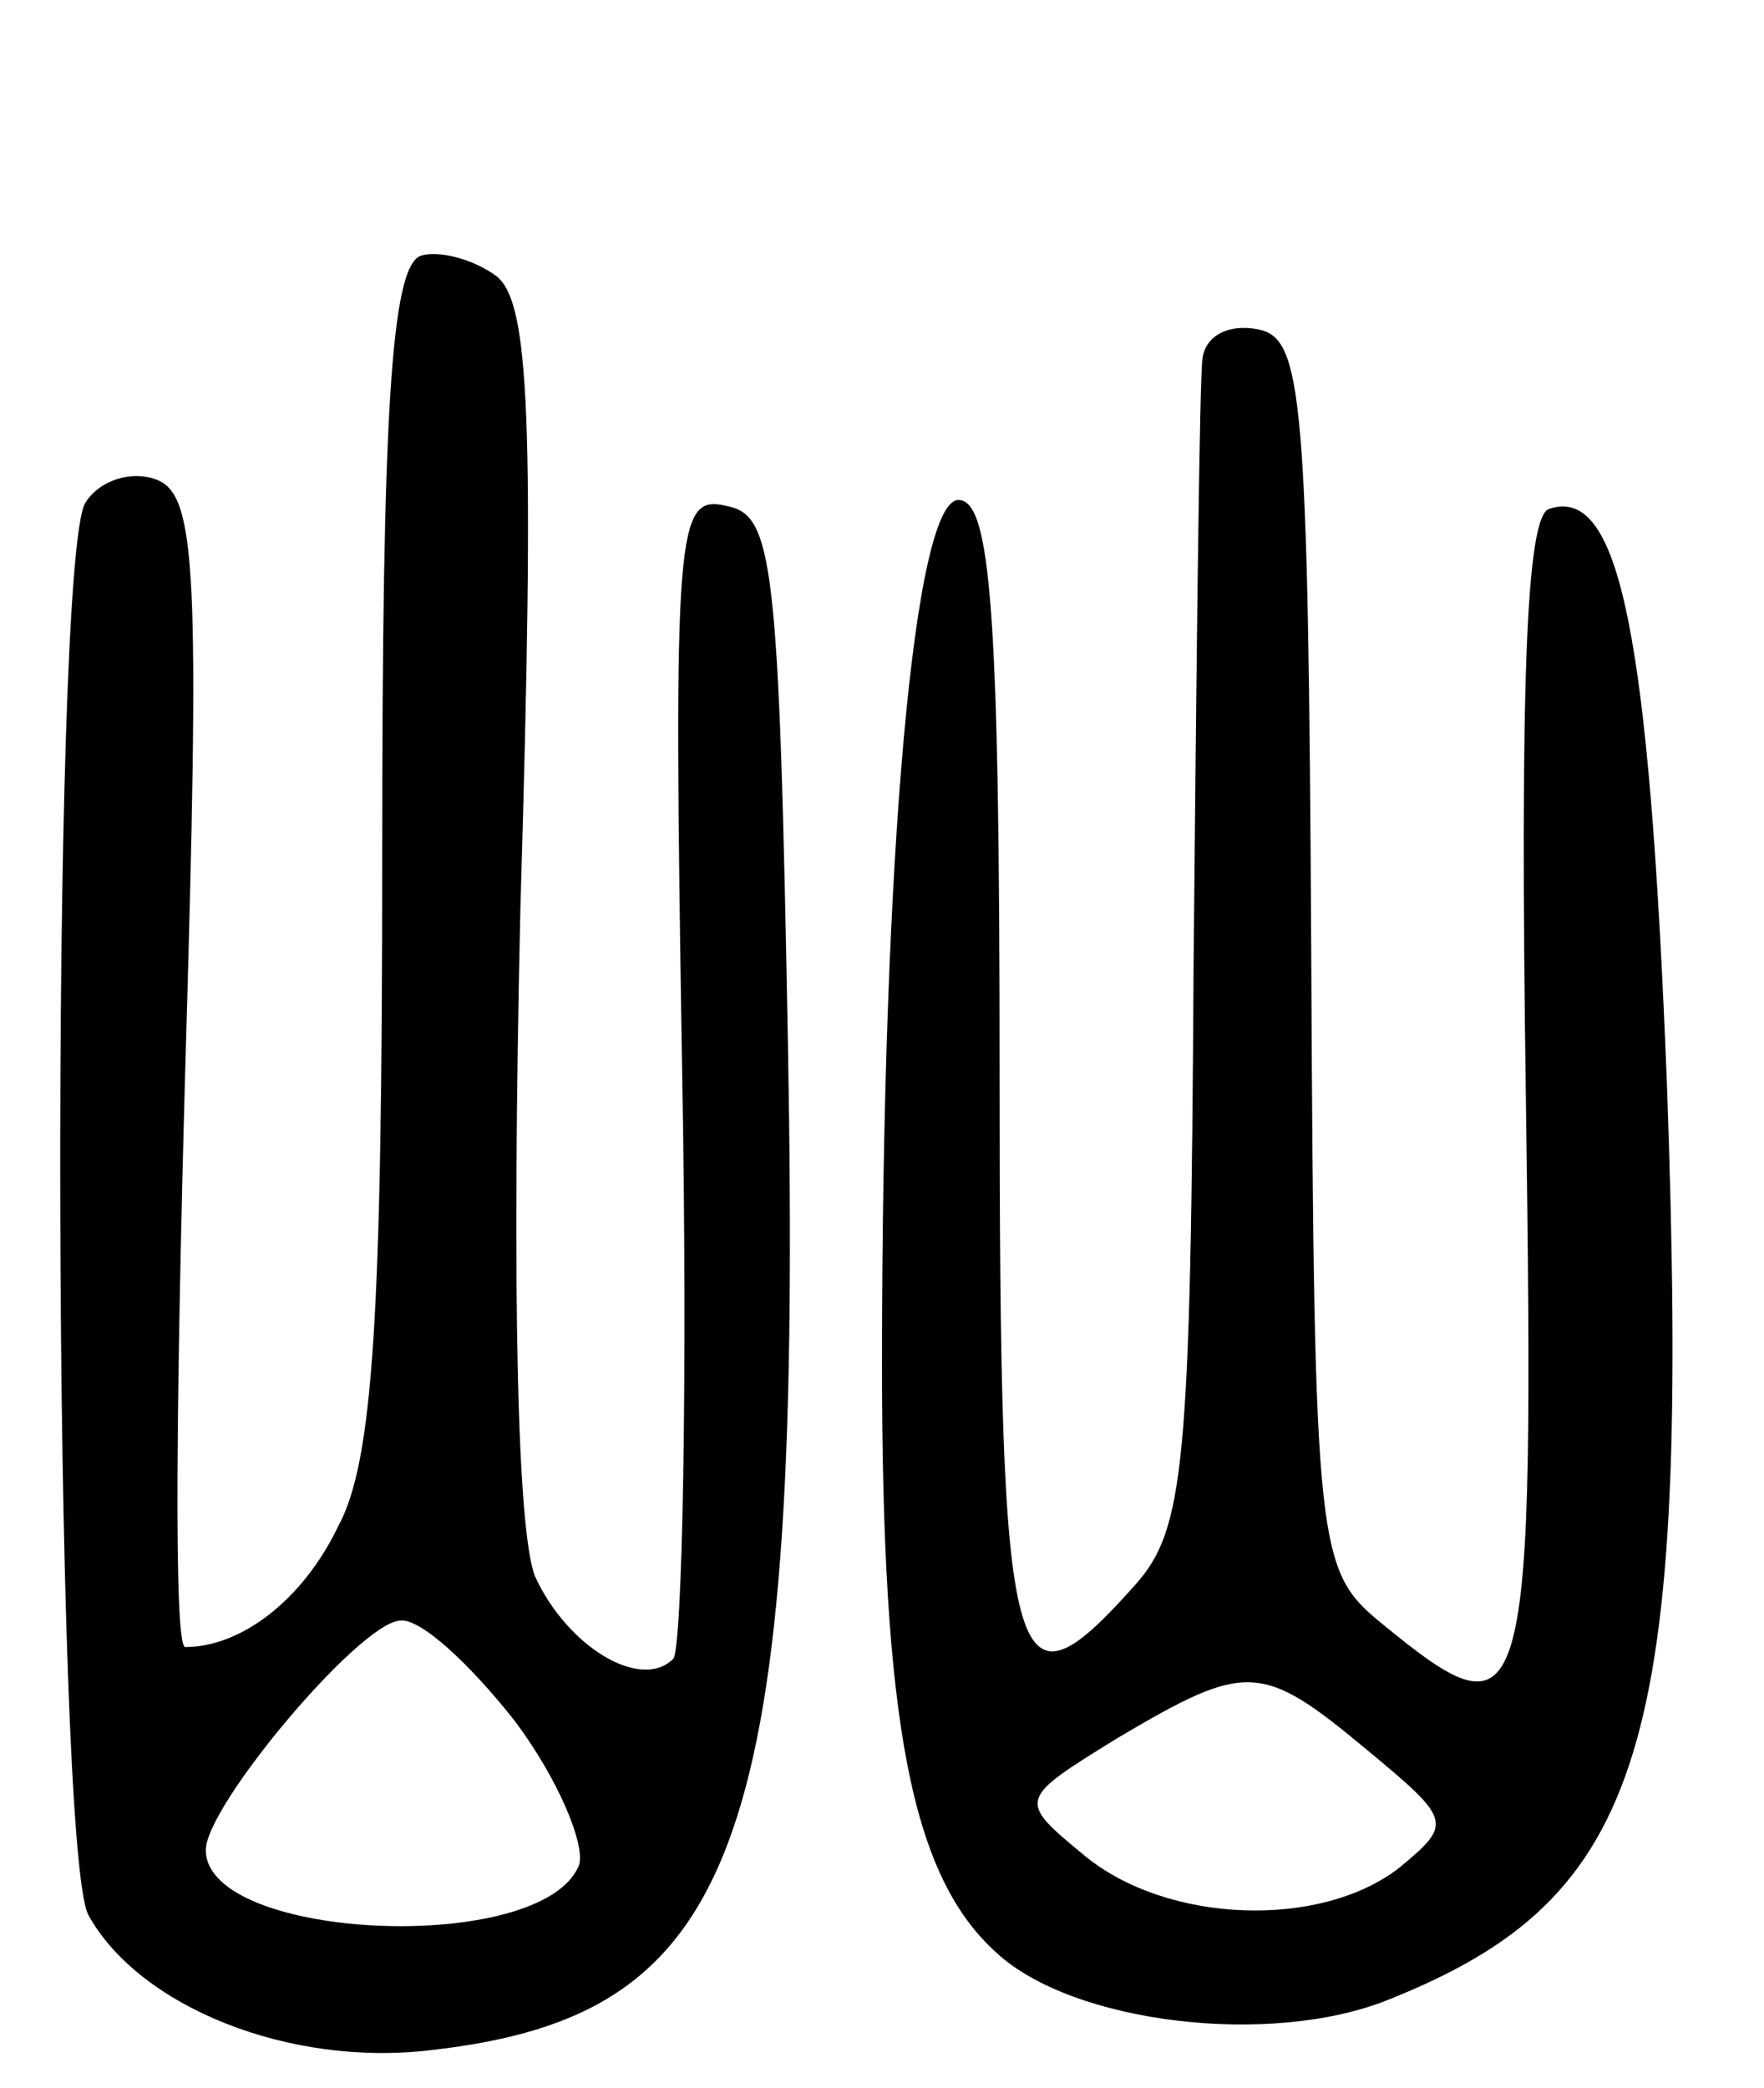 <svg version="1.0" xmlns="http://www.w3.org/2000/svg"
 width="60pt" height="71pt" viewBox="0 0 60 71"
 preserveAspectRatio="xMidYMid meet">
<g transform="translate(0,71) scale(0.1,-0.1)"
fill="#000000" stroke="none">
<path d="M143 623 c-10 -4 -13 -54 -13 -204 0 -156 -3 -206 -15 -228 -12 -25
-33 -41 -52 -41 -4 0 -3 88 0 196 5 170 4 196 -10 201 -8 3 -19 0 -24 -8 -12
-20 -11 -456 1 -480 17 -31 68 -52 117 -46 105 12 126 70 121 342 -3 165 -5
180 -21 183 -17 4 -18 -7 -15 -191 2 -108 0 -198 -3 -201 -11 -11 -36 4 -47
28 -6 15 -8 95 -5 227 5 167 3 206 -8 215 -8 6 -20 9 -26 7z m32 -498 c15 -20
24 -42 22 -49 -12 -31 -127 -26 -127 5 0 15 52 77 66 78 7 1 24 -15 39 -34z"/>
<path d="M409 588 c-1 -7 -2 -99 -3 -204 -1 -173 -3 -194 -20 -213 -42 -47
-46 -34 -46 174 0 157 -3 195 -14 195 -15 0 -26 -119 -26 -294 0 -122 10 -174
39 -200 26 -24 93 -32 133 -16 88 35 103 86 95 311 -6 153 -16 204 -40 196 -8
-2 -10 -61 -8 -200 3 -213 1 -220 -49 -179 -22 18 -23 24 -24 227 -1 191 -3
210 -18 213 -10 2 -18 -2 -19 -10z m56 -473 c29 -24 29 -25 11 -40 -27 -21
-79 -19 -107 4 -23 19 -23 19 11 40 44 26 49 26 85 -4z"/>
</g>
</svg>
